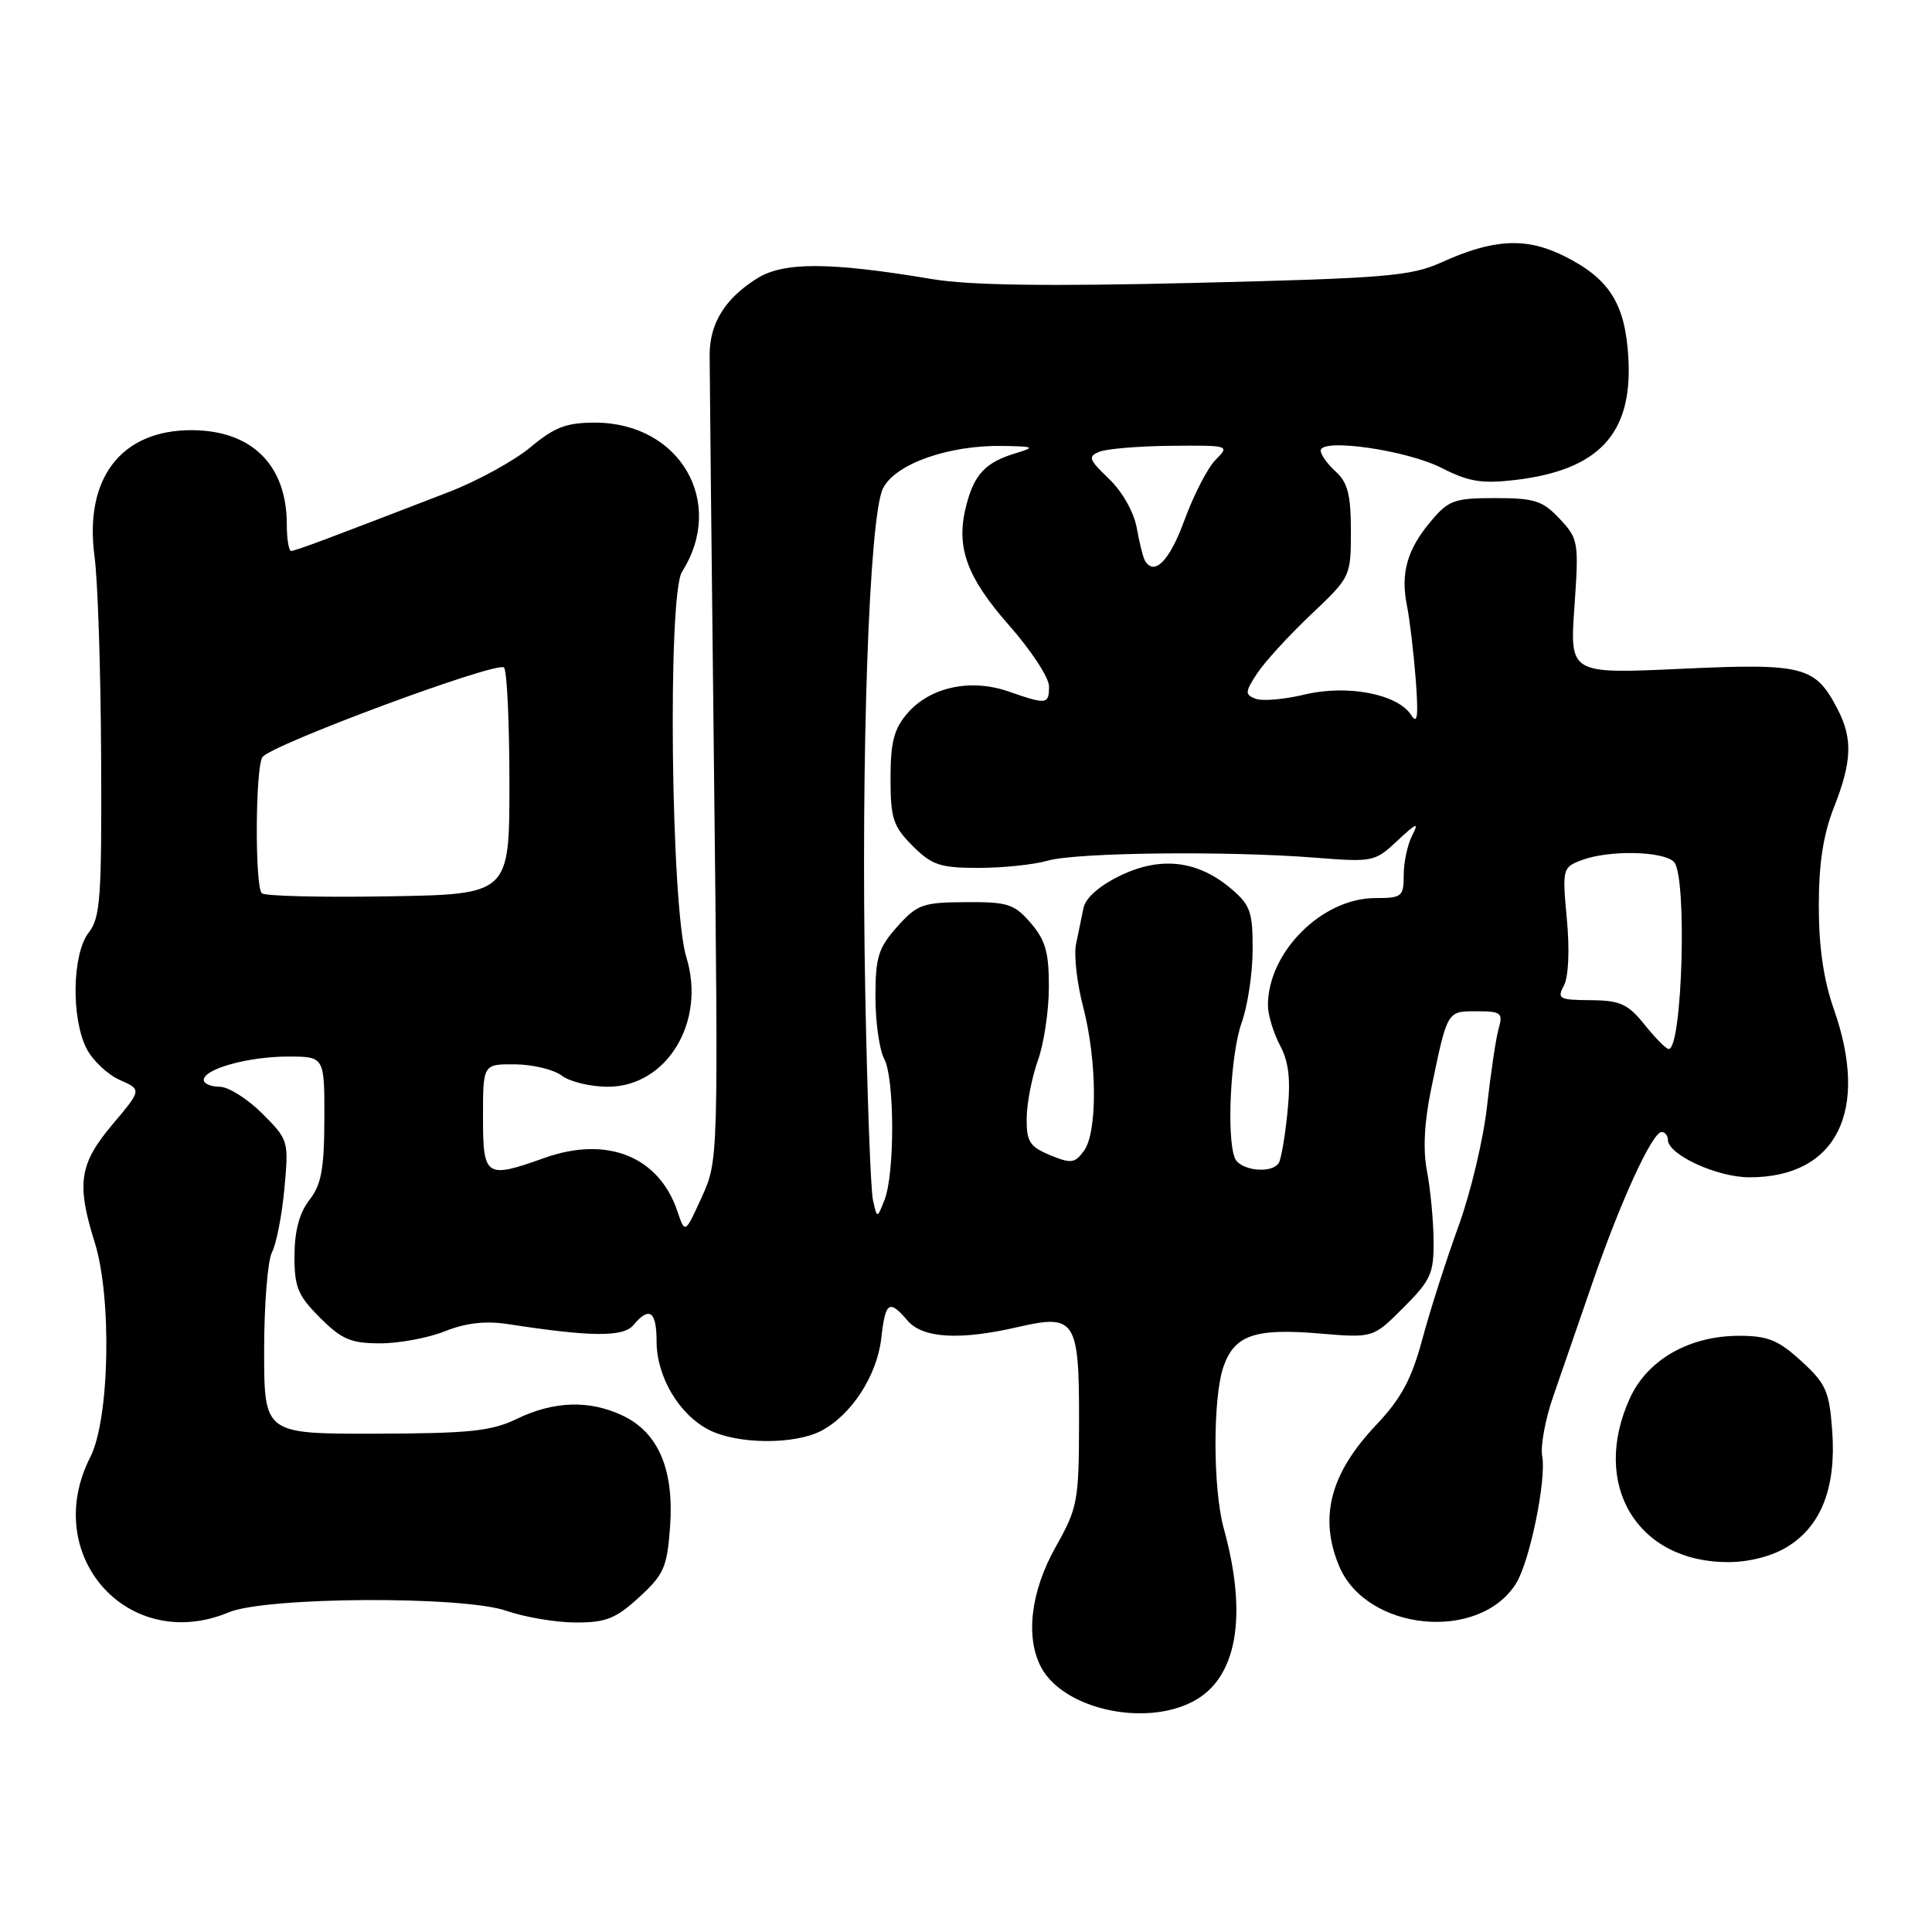 <?xml version="1.0" encoding="UTF-8" standalone="no"?>
<!DOCTYPE svg PUBLIC "-//W3C//DTD SVG 1.1//EN" "http://www.w3.org/Graphics/SVG/1.1/DTD/svg11.dtd" >
<svg xmlns="http://www.w3.org/2000/svg" xmlns:xlink="http://www.w3.org/1999/xlink" version="1.1" viewBox="0 0 256 256">
 <g >
 <path fill="currentColor"
d=" M 158.03 225.48 C 163.91 222.45 165.38 214.20 162.15 202.50 C 160.71 197.29 160.69 185.17 162.12 181.08 C 163.58 176.90 166.28 175.97 174.90 176.70 C 181.95 177.29 181.95 177.29 185.97 173.26 C 189.59 169.64 190.00 168.74 189.96 164.37 C 189.93 161.69 189.54 157.57 189.09 155.22 C 188.53 152.37 188.72 148.69 189.65 144.22 C 191.81 133.85 191.72 134.00 195.68 134.00 C 198.89 134.00 199.17 134.22 198.59 136.25 C 198.23 137.49 197.54 142.10 197.05 146.50 C 196.57 150.90 194.86 158.10 193.25 162.50 C 191.65 166.90 189.50 173.60 188.48 177.40 C 187.03 182.79 185.68 185.30 182.29 188.88 C 176.26 195.26 174.75 201.07 177.44 207.51 C 181.05 216.15 196.01 217.62 200.89 209.81 C 202.70 206.91 204.92 196.08 204.35 192.97 C 204.10 191.61 204.76 188.03 205.82 185.00 C 206.87 181.97 209.20 175.22 211.00 170.00 C 214.71 159.22 218.93 150.00 220.17 150.00 C 220.62 150.00 221.00 150.46 221.00 151.01 C 221.00 153.00 227.49 155.99 231.80 156.00 C 243.34 156.01 247.75 147.25 243.00 133.74 C 241.64 129.88 241.00 125.49 241.00 120.06 C 241.00 114.43 241.59 110.58 243.00 107.00 C 245.39 100.94 245.51 97.88 243.51 94.01 C 240.53 88.25 239.04 87.87 222.75 88.62 C 208.00 89.30 208.00 89.30 208.62 80.40 C 209.22 71.82 209.15 71.40 206.67 68.75 C 204.42 66.35 203.35 66.00 198.14 66.00 C 192.71 66.00 191.95 66.27 189.59 69.08 C 186.45 72.80 185.56 75.96 186.43 80.26 C 186.79 82.04 187.31 86.42 187.59 90.00 C 187.96 94.89 187.82 96.07 187.01 94.78 C 185.25 91.97 178.56 90.67 172.87 92.03 C 170.18 92.68 167.26 92.93 166.38 92.59 C 164.94 92.04 164.96 91.71 166.57 89.24 C 167.56 87.73 170.76 84.23 173.68 81.46 C 178.97 76.46 179.00 76.39 179.00 70.37 C 179.00 65.58 178.58 63.93 177.00 62.50 C 175.90 61.50 175.00 60.25 175.00 59.71 C 175.00 58.01 186.38 59.64 191.01 62.00 C 194.59 63.83 196.34 64.12 200.77 63.60 C 211.85 62.29 216.33 57.48 215.77 47.48 C 215.37 40.23 213.26 36.90 207.18 33.89 C 202.18 31.42 197.85 31.65 190.97 34.78 C 186.96 36.59 183.61 36.87 158.50 37.48 C 138.74 37.96 128.44 37.81 123.50 36.98 C 109.96 34.71 103.83 34.68 100.30 36.90 C 96.06 39.56 94.03 42.85 94.03 47.05 C 94.03 48.95 94.29 73.74 94.61 102.14 C 95.19 153.77 95.19 153.77 92.98 158.64 C 90.77 163.50 90.77 163.50 89.76 160.50 C 87.30 153.22 80.44 150.47 72.12 153.44 C 64.35 156.21 64.00 155.98 64.00 148.00 C 64.00 141.00 64.00 141.00 68.25 141.03 C 70.59 141.05 73.37 141.72 74.44 142.53 C 75.51 143.34 78.26 144.00 80.55 144.00 C 88.37 144.00 93.59 135.37 90.94 126.82 C 88.90 120.24 88.44 78.81 90.37 75.77 C 96.22 66.54 90.08 56.01 78.84 56.00 C 75.05 56.00 73.47 56.60 70.28 59.27 C 68.13 61.06 63.25 63.74 59.43 65.21 C 43.35 71.42 39.13 73.00 38.58 73.00 C 38.26 73.00 38.00 71.40 38.00 69.45 C 38.00 61.60 33.33 57.00 25.35 57.00 C 16.03 57.00 11.13 63.40 12.53 73.76 C 12.96 76.91 13.35 88.92 13.40 100.43 C 13.49 118.93 13.30 121.61 11.75 123.58 C 9.56 126.38 9.41 134.95 11.48 138.96 C 12.29 140.53 14.27 142.39 15.87 143.10 C 18.79 144.39 18.79 144.39 14.89 149.01 C 10.51 154.21 10.11 156.85 12.54 164.59 C 14.85 171.92 14.52 188.05 11.97 193.06 C 5.32 206.10 17.00 219.20 30.32 213.64 C 35.24 211.58 61.36 211.44 67.09 213.44 C 69.52 214.28 73.64 214.98 76.26 214.99 C 80.29 215.00 81.60 214.48 84.69 211.64 C 87.97 208.64 88.40 207.67 88.79 202.28 C 89.33 194.73 87.24 189.82 82.52 187.58 C 78.13 185.49 73.40 185.63 68.50 188.00 C 65.11 189.64 62.23 189.94 49.75 189.97 C 35.00 190.00 35.00 190.00 35.00 178.93 C 35.00 172.85 35.47 167.00 36.04 165.93 C 36.61 164.86 37.35 161.08 37.68 157.54 C 38.27 151.16 38.24 151.04 34.74 147.54 C 32.79 145.59 30.25 144.00 29.10 144.00 C 27.94 144.00 27.00 143.59 27.00 143.10 C 27.00 141.64 32.91 140.00 38.15 140.00 C 43.00 140.00 43.00 140.00 42.98 148.25 C 42.96 154.90 42.58 156.99 41.00 159.00 C 39.68 160.68 39.04 163.08 39.02 166.35 C 39.00 170.55 39.46 171.66 42.40 174.60 C 45.28 177.48 46.50 178.00 50.38 178.00 C 52.90 178.00 56.77 177.28 58.97 176.39 C 61.72 175.30 64.33 175.00 67.24 175.44 C 78.31 177.15 82.60 177.19 83.93 175.58 C 86.04 173.05 87.00 173.73 87.00 177.75 C 87.01 182.41 89.96 187.41 93.91 189.45 C 97.64 191.38 105.22 191.46 108.80 189.60 C 112.80 187.52 116.21 182.28 116.77 177.35 C 117.32 172.46 117.81 172.13 120.27 175.00 C 122.27 177.33 127.18 177.62 134.88 175.84 C 142.50 174.08 143.00 174.86 142.98 188.37 C 142.96 198.94 142.81 199.78 139.87 205.00 C 136.57 210.87 135.84 216.97 137.97 220.95 C 140.91 226.43 151.55 228.84 158.03 225.48 Z  M 236.81 204.97 C 241.32 202.23 243.32 197.09 242.78 189.64 C 242.40 184.34 241.96 183.35 238.69 180.36 C 235.66 177.58 234.25 177.00 230.47 177.00 C 223.82 177.00 218.28 180.17 215.95 185.31 C 210.76 196.74 216.93 207.00 229.00 206.99 C 231.75 206.99 234.79 206.21 236.81 204.97 Z  M 115.67 159.00 C 115.37 157.62 114.91 145.25 114.65 131.50 C 114.06 100.03 115.16 68.52 116.99 64.74 C 118.57 61.48 125.71 58.95 132.93 59.09 C 137.03 59.16 137.21 59.26 134.69 60.02 C 130.62 61.24 129.14 62.77 128.06 66.87 C 126.60 72.42 128.01 76.39 133.75 82.91 C 136.64 86.19 139.00 89.80 139.00 90.93 C 139.00 93.36 138.72 93.39 133.62 91.62 C 128.61 89.88 123.24 91.04 120.25 94.50 C 118.45 96.58 118.00 98.33 118.00 103.13 C 118.00 108.45 118.34 109.49 120.92 112.08 C 123.49 114.64 124.57 115.00 129.68 115.00 C 132.89 115.00 137.01 114.57 138.85 114.04 C 142.65 112.95 162.71 112.73 174.30 113.65 C 181.91 114.25 182.19 114.20 185.18 111.38 C 187.72 109.01 188.06 108.89 187.13 110.68 C 186.51 111.89 186.00 114.25 186.00 115.93 C 186.00 118.81 185.77 119.00 182.23 119.00 C 175.17 119.00 167.99 126.18 168.01 133.22 C 168.01 134.47 168.73 136.85 169.60 138.50 C 170.78 140.72 171.04 143.02 170.60 147.34 C 170.28 150.54 169.76 153.58 169.45 154.09 C 168.51 155.60 164.26 155.11 163.61 153.42 C 162.50 150.53 163.07 139.56 164.53 135.50 C 165.32 133.30 165.98 128.95 165.98 125.84 C 166.00 120.80 165.68 119.91 163.07 117.71 C 158.66 114.00 153.78 113.44 148.43 116.03 C 145.65 117.38 143.83 118.99 143.56 120.34 C 143.32 121.53 142.88 123.67 142.58 125.11 C 142.28 126.54 142.70 130.27 143.52 133.40 C 145.38 140.57 145.44 150.02 143.63 152.49 C 142.42 154.15 141.92 154.21 139.13 153.06 C 136.42 151.93 136.01 151.27 136.04 148.13 C 136.07 146.13 136.74 142.70 137.53 140.50 C 138.32 138.30 138.98 133.94 138.98 130.81 C 139.00 126.21 138.53 124.57 136.58 122.31 C 134.41 119.78 133.54 119.50 127.97 119.54 C 122.27 119.57 121.54 119.83 118.88 122.80 C 116.38 125.61 116.00 126.83 116.00 132.08 C 116.00 135.41 116.52 139.11 117.16 140.30 C 118.55 142.90 118.58 155.49 117.20 159.00 C 116.22 161.50 116.22 161.50 115.67 159.00 Z  M 217.92 135.78 C 215.70 133.02 214.69 132.56 210.77 132.53 C 206.58 132.50 206.29 132.34 207.23 130.58 C 207.84 129.44 208.00 125.86 207.62 121.81 C 207.00 115.12 207.04 114.93 209.56 113.98 C 213.12 112.62 220.35 112.75 221.80 114.20 C 223.58 115.98 222.93 139.01 221.11 139.00 C 220.77 139.00 219.34 137.55 217.92 135.78 Z  M 34.69 118.36 C 33.76 117.43 33.83 101.81 34.77 100.33 C 35.79 98.73 65.89 87.56 66.78 88.45 C 67.18 88.84 67.50 95.76 67.50 103.83 C 67.50 118.50 67.50 118.50 51.44 118.77 C 42.61 118.92 35.07 118.74 34.69 118.36 Z  M 151.69 74.25 C 151.46 73.84 150.97 71.89 150.62 69.93 C 150.25 67.86 148.70 65.13 146.95 63.45 C 144.25 60.87 144.12 60.48 145.71 59.85 C 146.70 59.46 150.99 59.11 155.25 59.07 C 162.89 59.00 162.97 59.03 161.08 60.92 C 160.03 61.97 158.17 65.57 156.95 68.92 C 154.97 74.34 152.93 76.42 151.69 74.25 Z "/>
</g>
</svg>